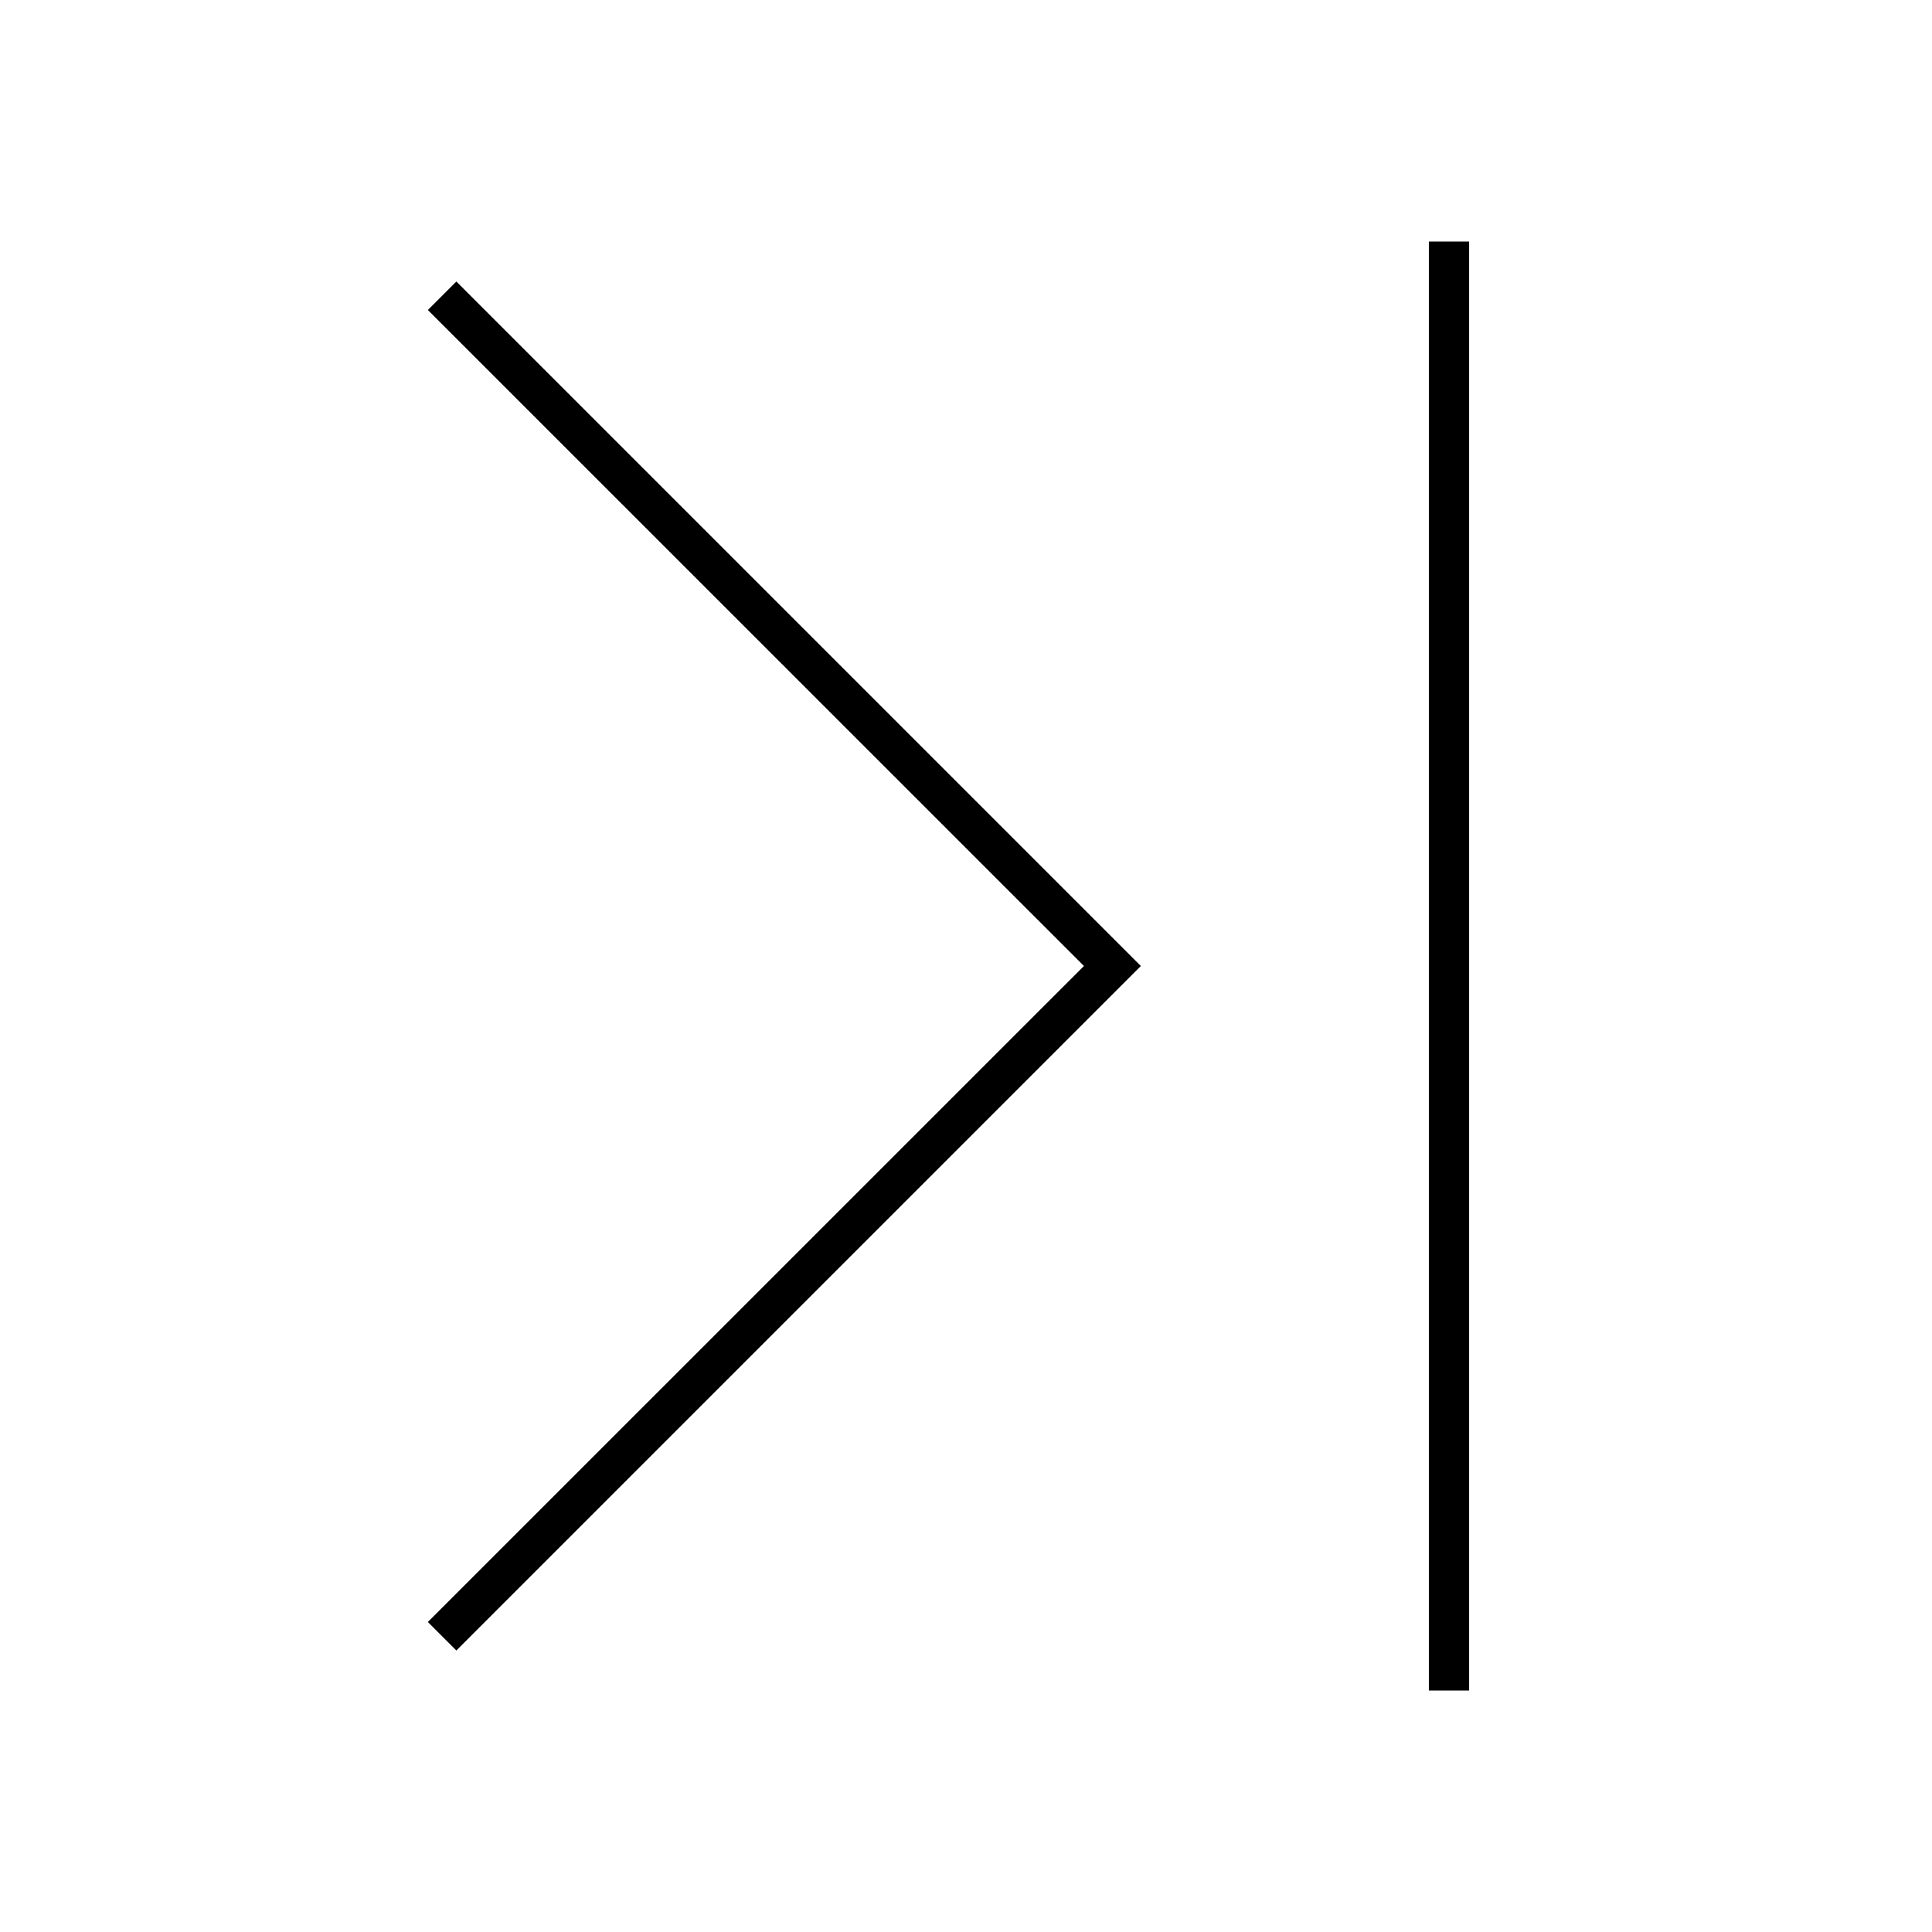 <svg width="24" height="24" viewBox="0 0 24 24" fill="none" xmlns="http://www.w3.org/2000/svg">
<path d="M5.315 3.851L13.465 12L5.315 20.149L5.669 20.503L14.172 12L5.669 3.497L5.315 3.851ZM17.75 3V21H18.25V3H17.75Z" fill="black"/>
</svg>

